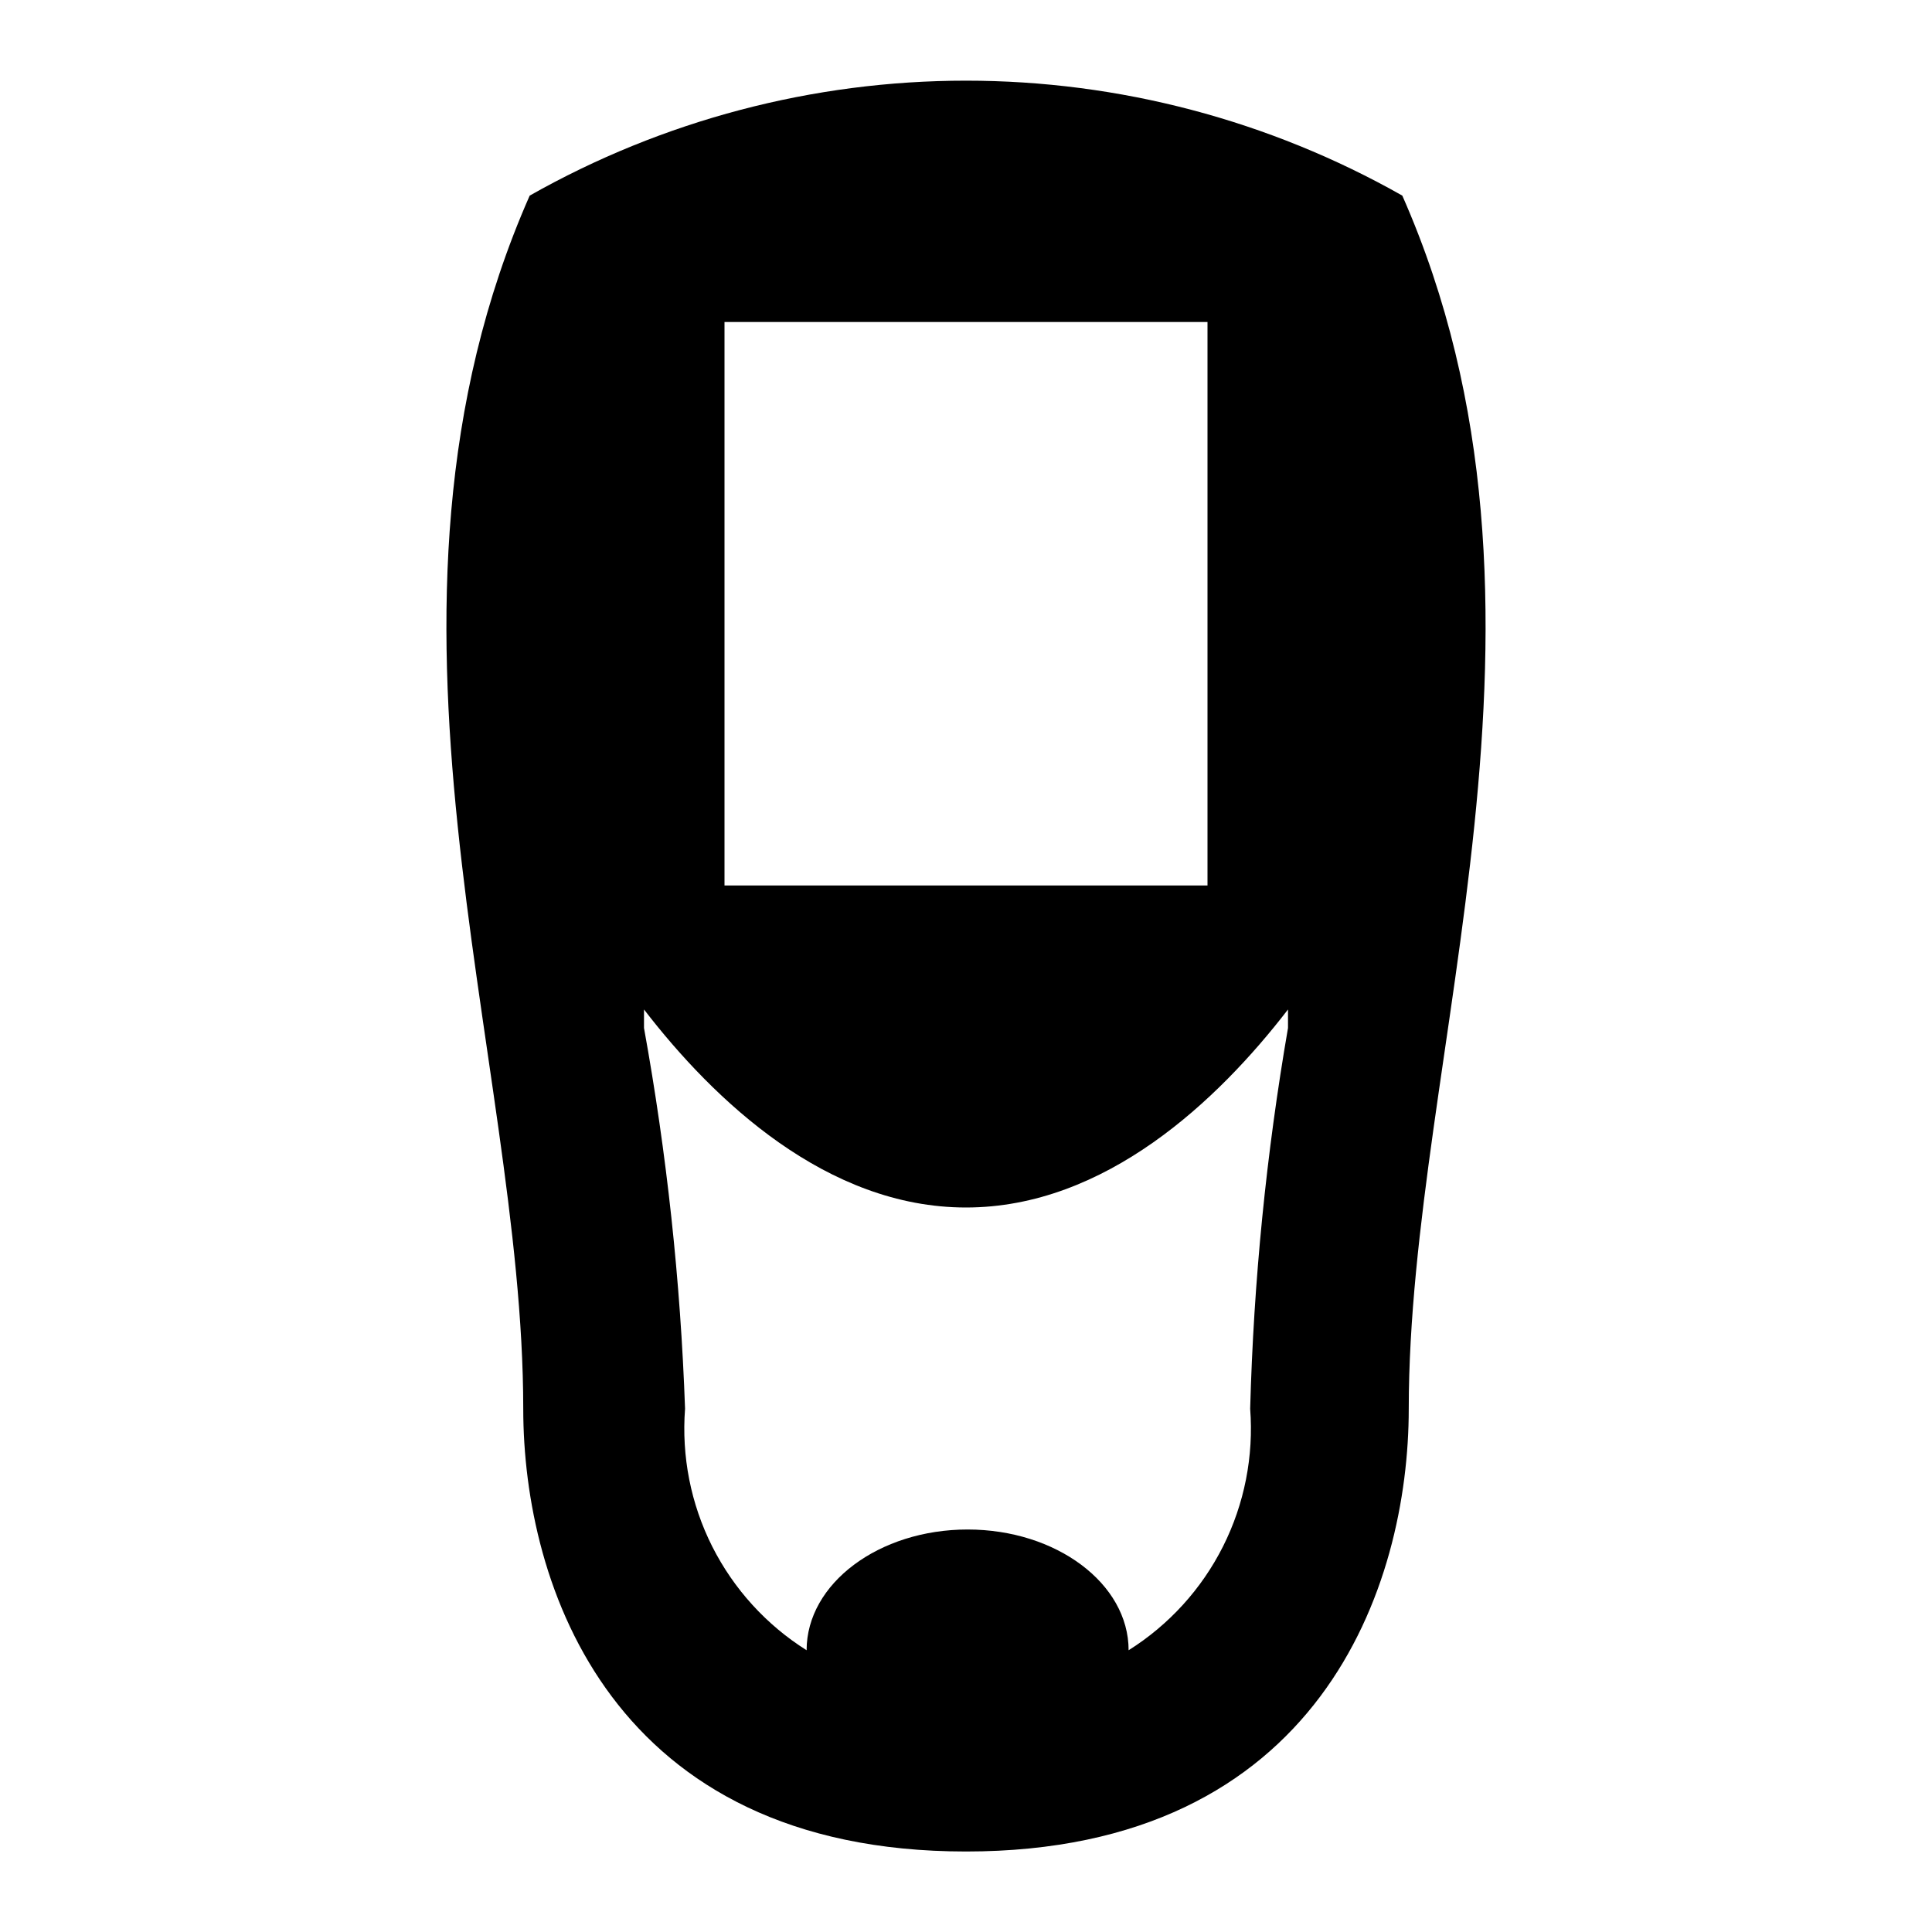 <svg id="coaguchek_pro_ii" width="24" height="24" viewBox="0 0 24 24" xmlns="http://www.w3.org/2000/svg">
<path d="M17.42 2.43C15.767 1.494 13.9 1.002 12 1.002C10.1 1.002 8.233 1.494 6.58 2.43C4.3 7.6 6.5 13.1 6.5 17.5C6.5 19.7 7.6 23 12 23C16.4 23 17.5 19.7 17.5 17.5C17.5 13.1 19.7 7.6 17.42 2.43ZM9 4H15V11H9V4ZM16 12.77C15.73 14.333 15.573 15.914 15.53 17.5C15.575 18.09 15.459 18.681 15.193 19.21C14.927 19.739 14.521 20.185 14.02 20.5C14.02 20.5 14.02 20.5 14.02 20.5C14.02 19.67 13.12 19 12.02 19C10.92 19 10.02 19.67 10.02 20.5C9.519 20.185 9.114 19.739 8.847 19.21C8.581 18.681 8.465 18.09 8.51 17.5C8.454 15.913 8.283 14.332 8 12.77V12.54C8.87 13.67 10.27 15 12 15C13.73 15 15.13 13.67 16 12.54V12.77Z"/>
</svg>
